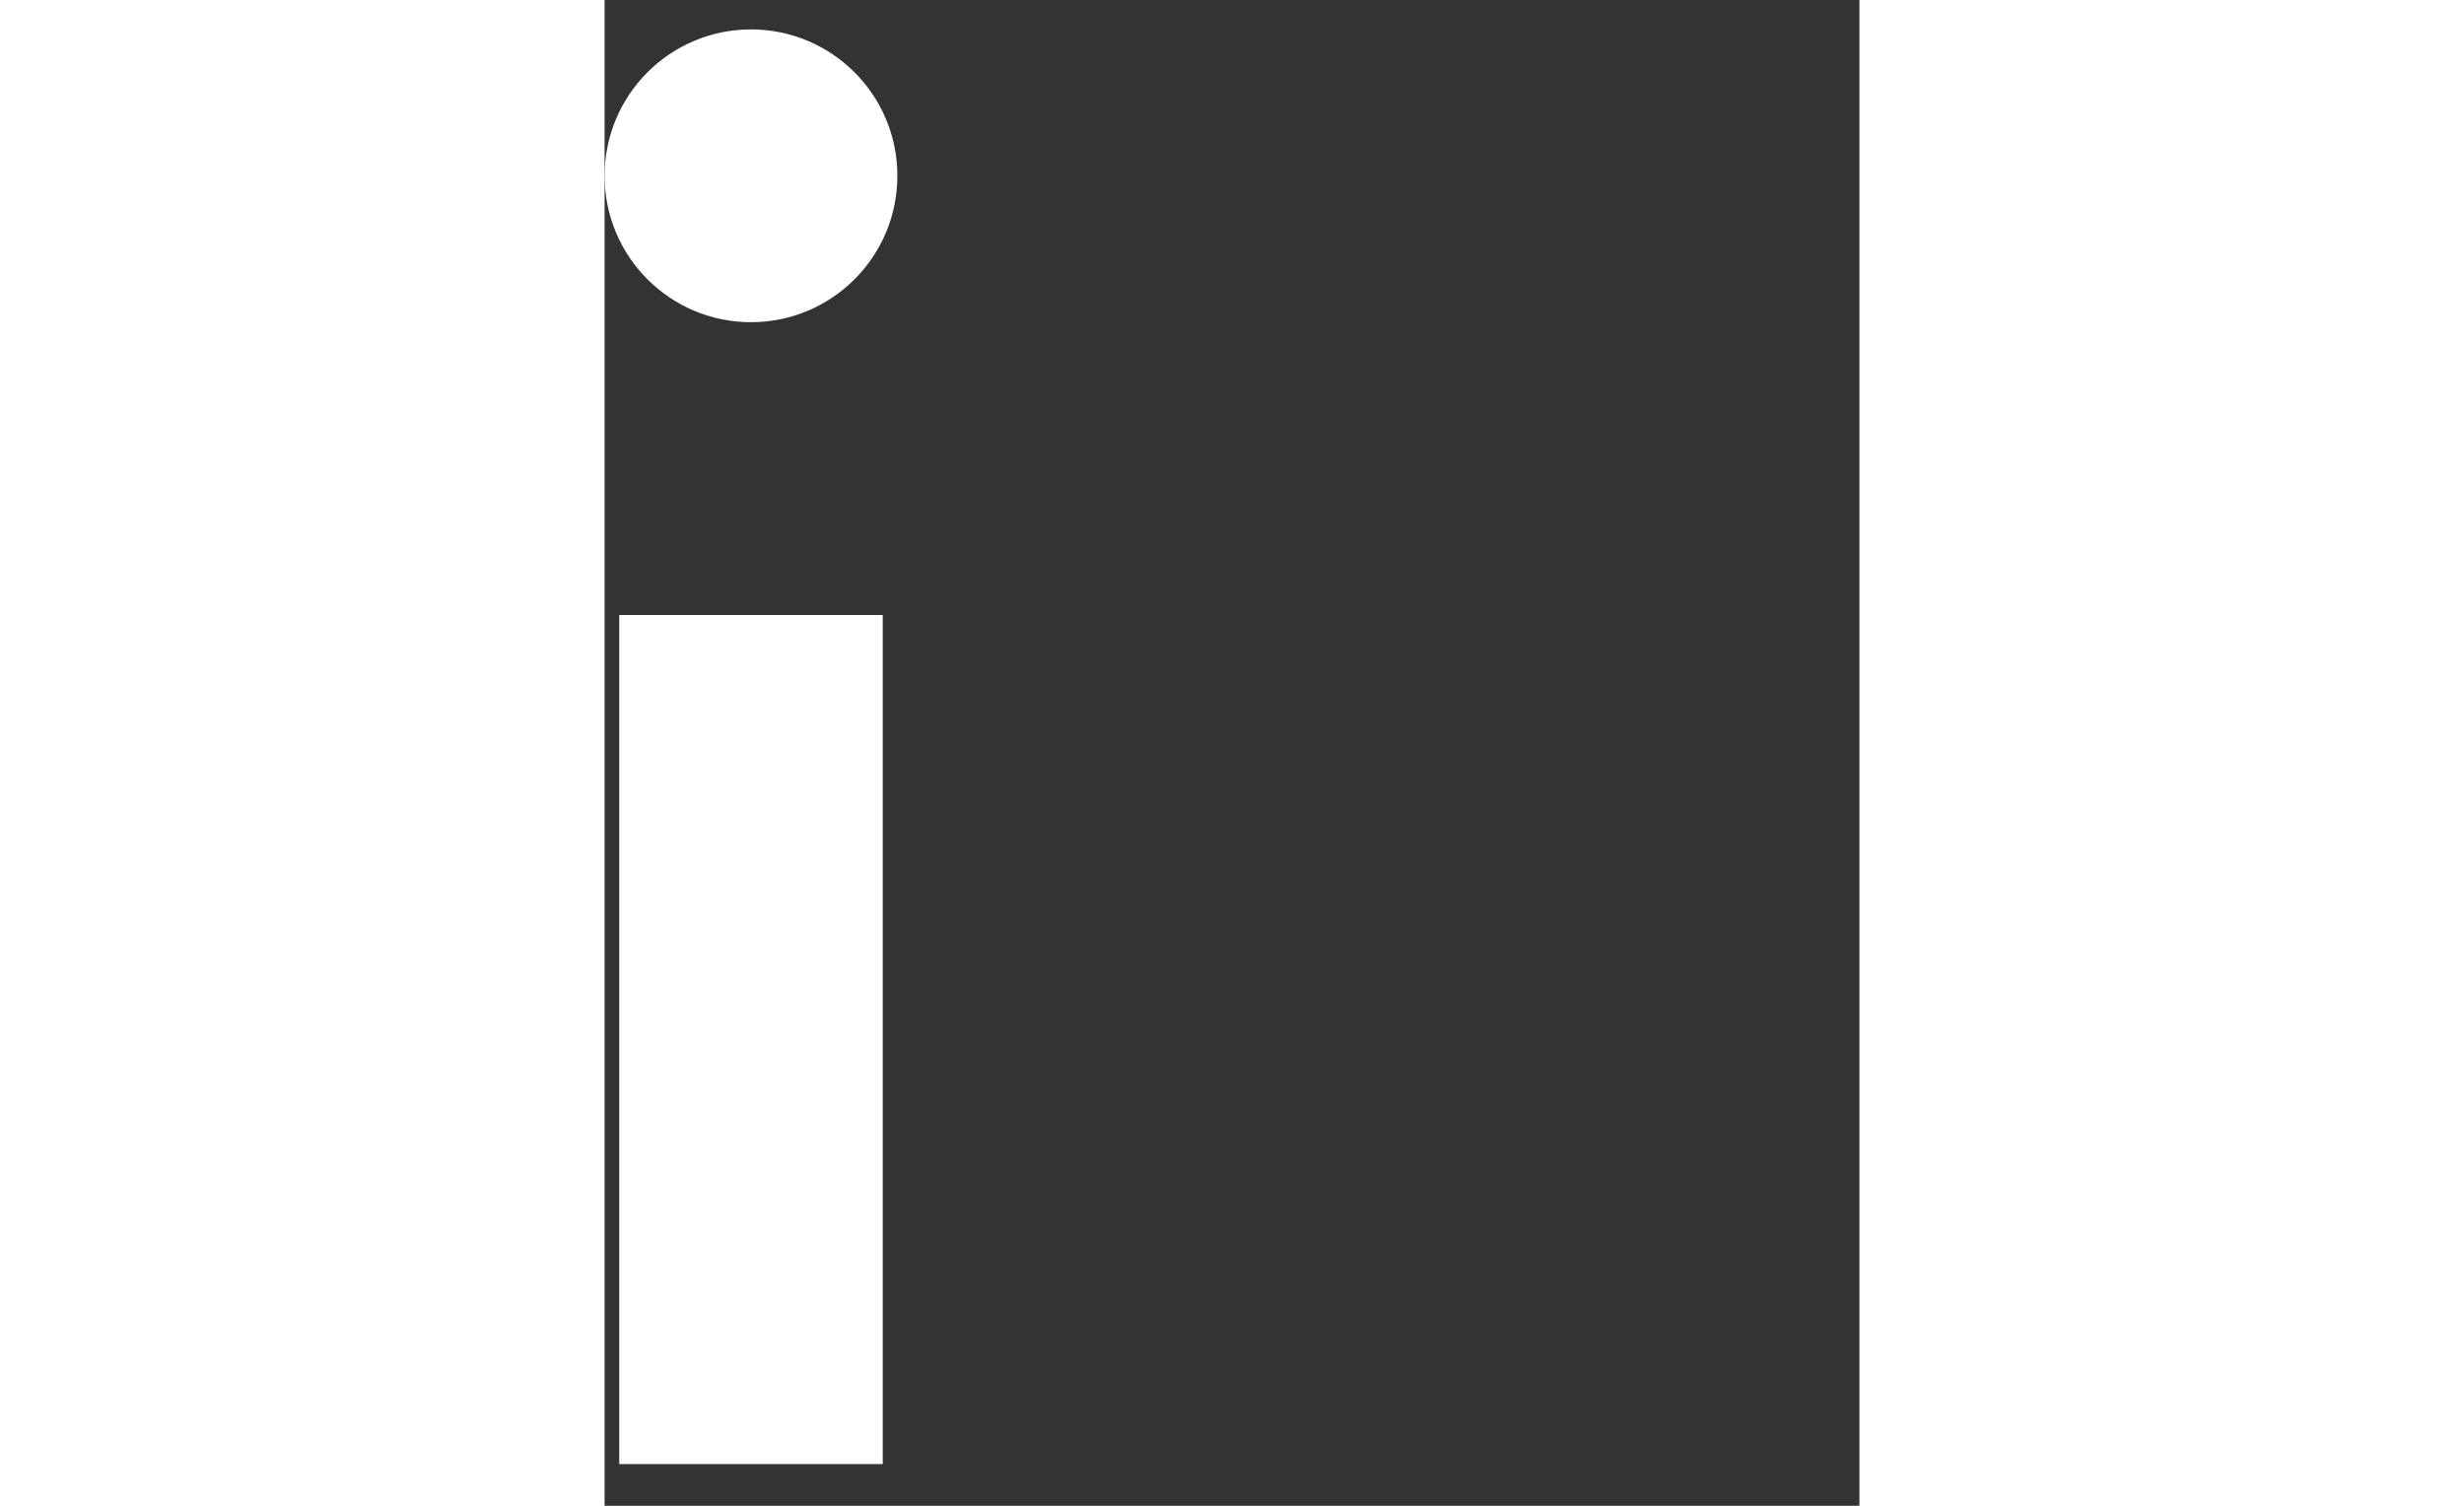 <svg width="36" height="22" viewBox="0 0 30 36" fill="none" xmlns="http://www.w3.org/2000/svg">
<rect x="0" y="0" width="30" height="36" fill="#333333" stroke="none"/>
<circle cx="3.5" cy="4.203" r="3.5" fill="white"/>
<rect x="0.35" y="14.703" width="6.3" height="20.3" fill="white"/>
</svg>
